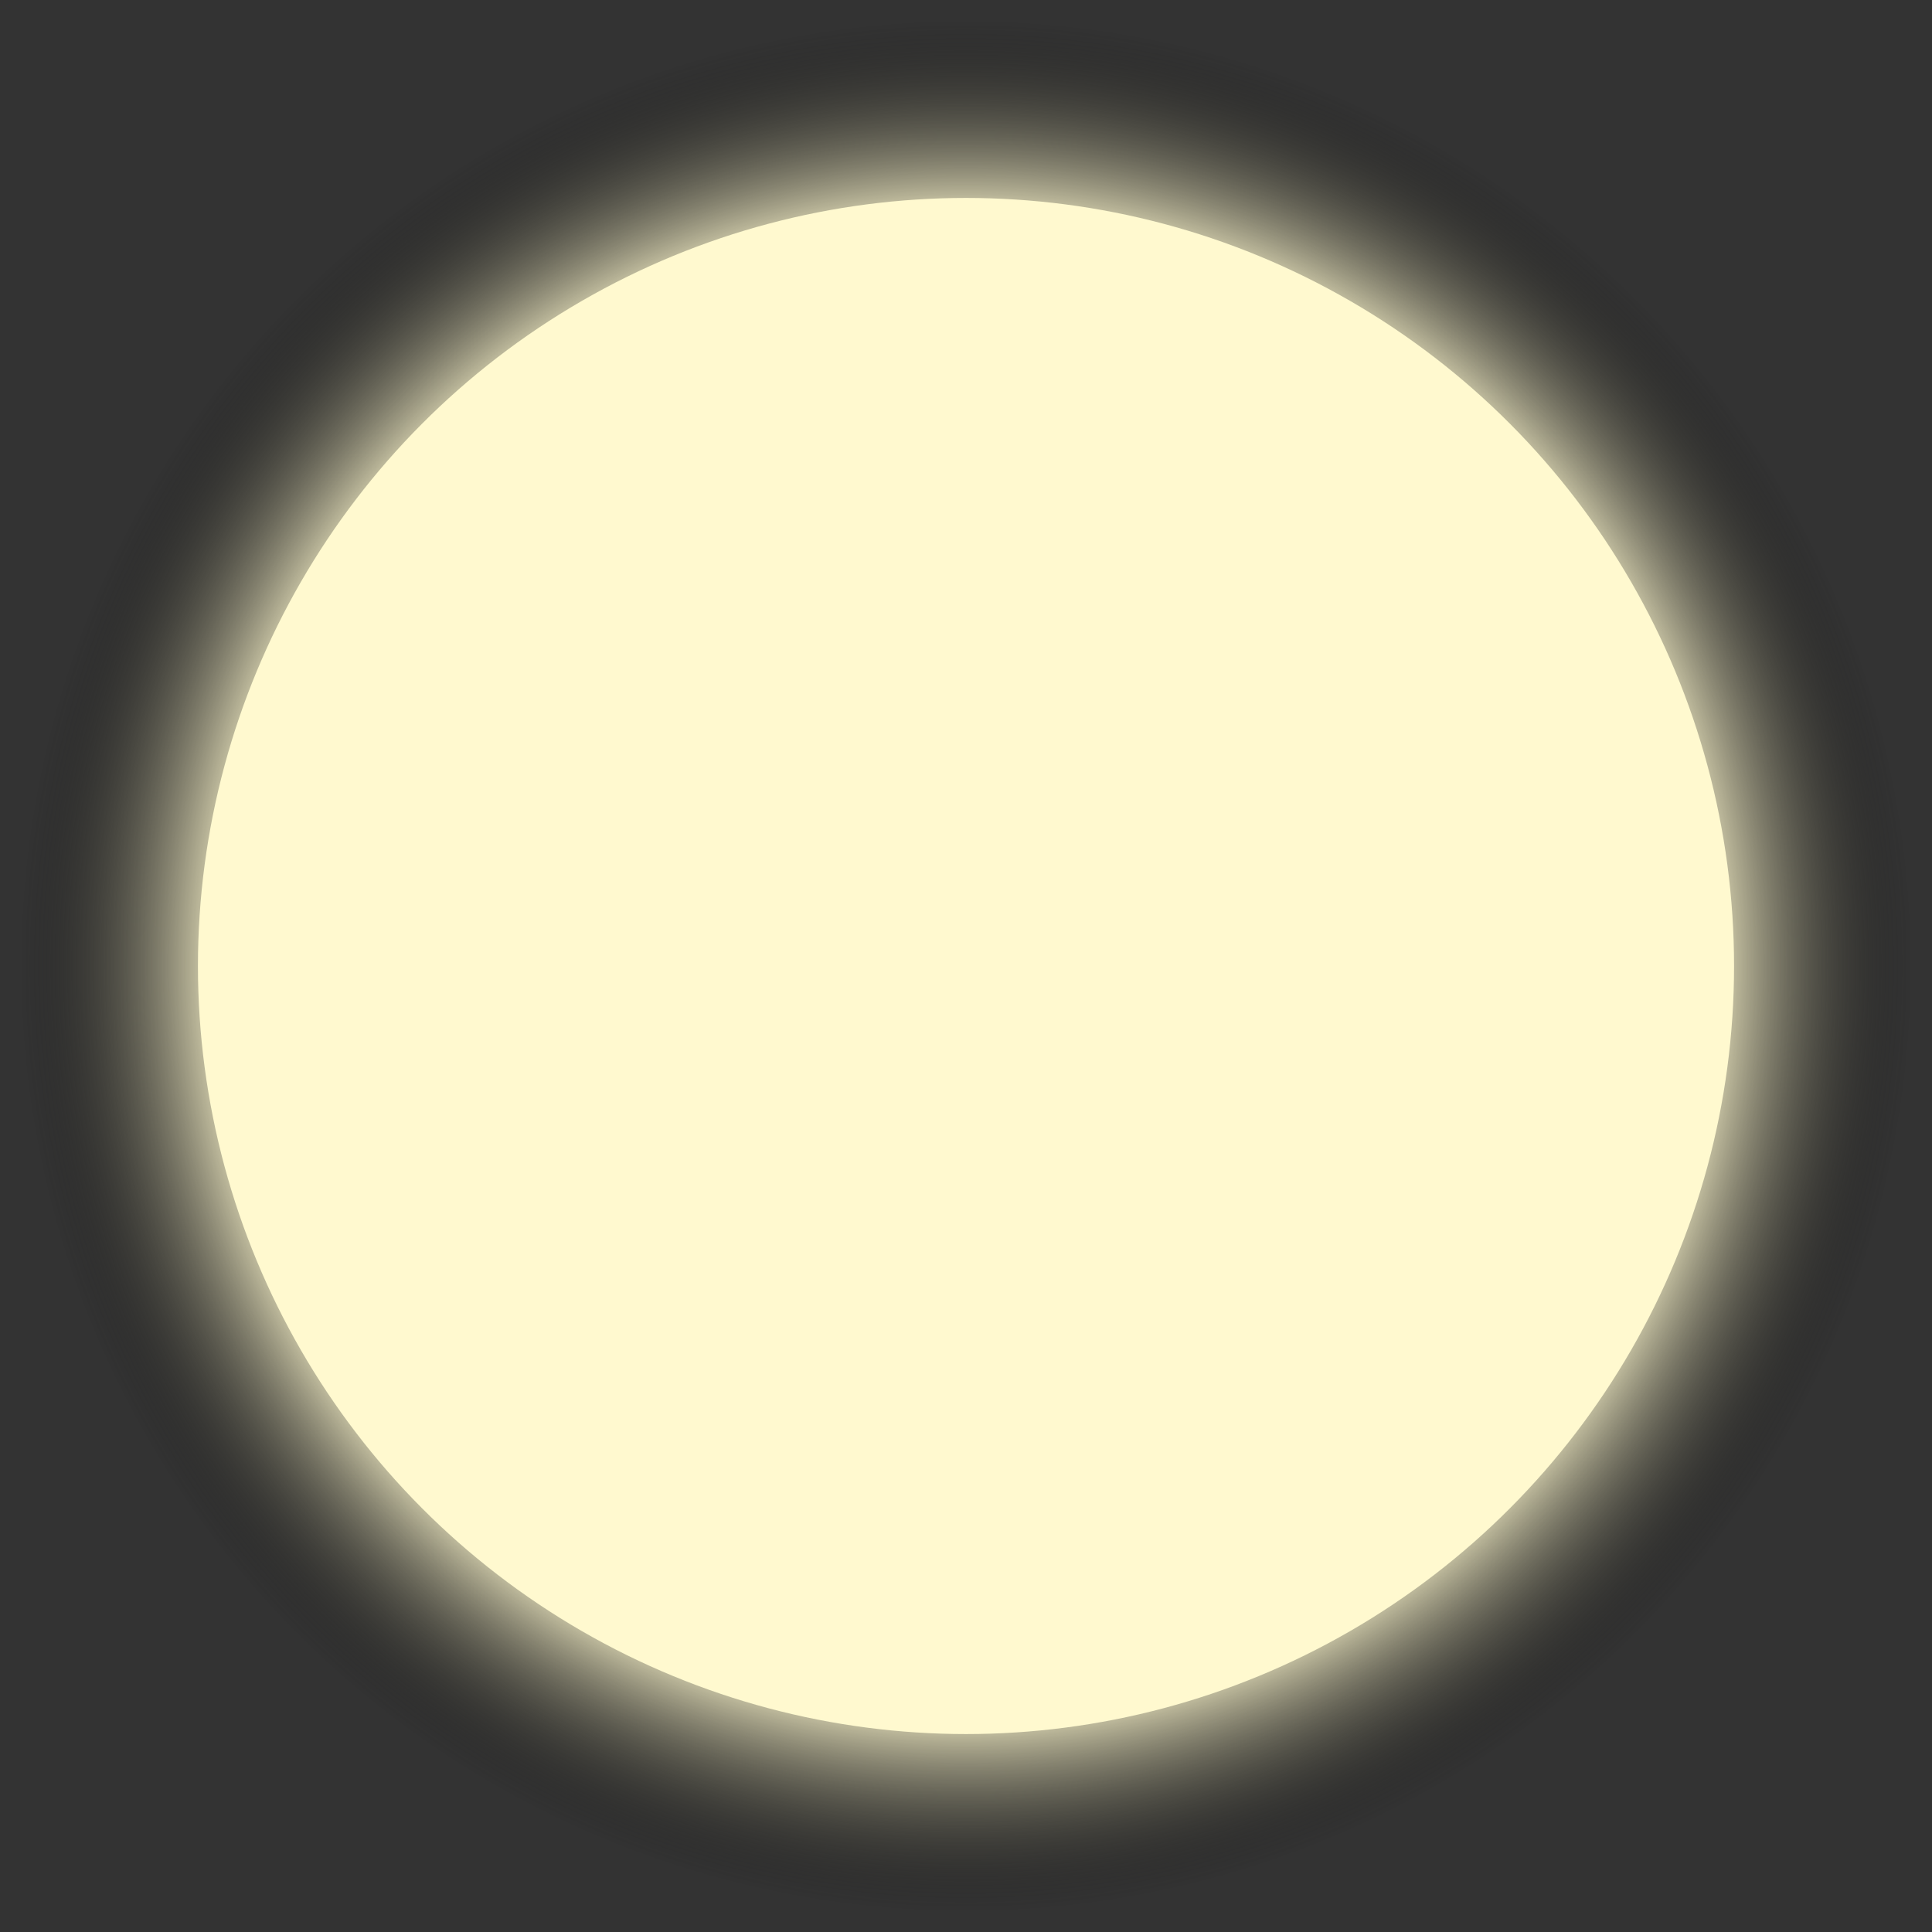 <svg xmlns="http://www.w3.org/2000/svg" xmlns:xlink="http://www.w3.org/1999/xlink" viewBox="0 0 464 464"><rect x="0" y="0" width="464" height="464" fill="#333333" stroke="none"/><defs><style>.cls-1{fill:url(#radial-gradient);}.cls-2{fill:#fff9cf;}</style><radialGradient id="radial-gradient" cx="232" cy="232" r="232" gradientUnits="userSpaceOnUse"><stop offset="0" stop-opacity="0"/><stop offset="0.76" stop-color="#fff9cf"/><stop offset="0.98" stop-color="#020202" stop-opacity="0"/></radialGradient></defs><title>moon</title><g id="Layer_2" data-name="Layer 2"><g id="Moon"><circle class="cls-1" cx="232" cy="232" r="232"/><circle class="cls-2" cx="232" cy="232" r="184.46"/></g></g></svg>